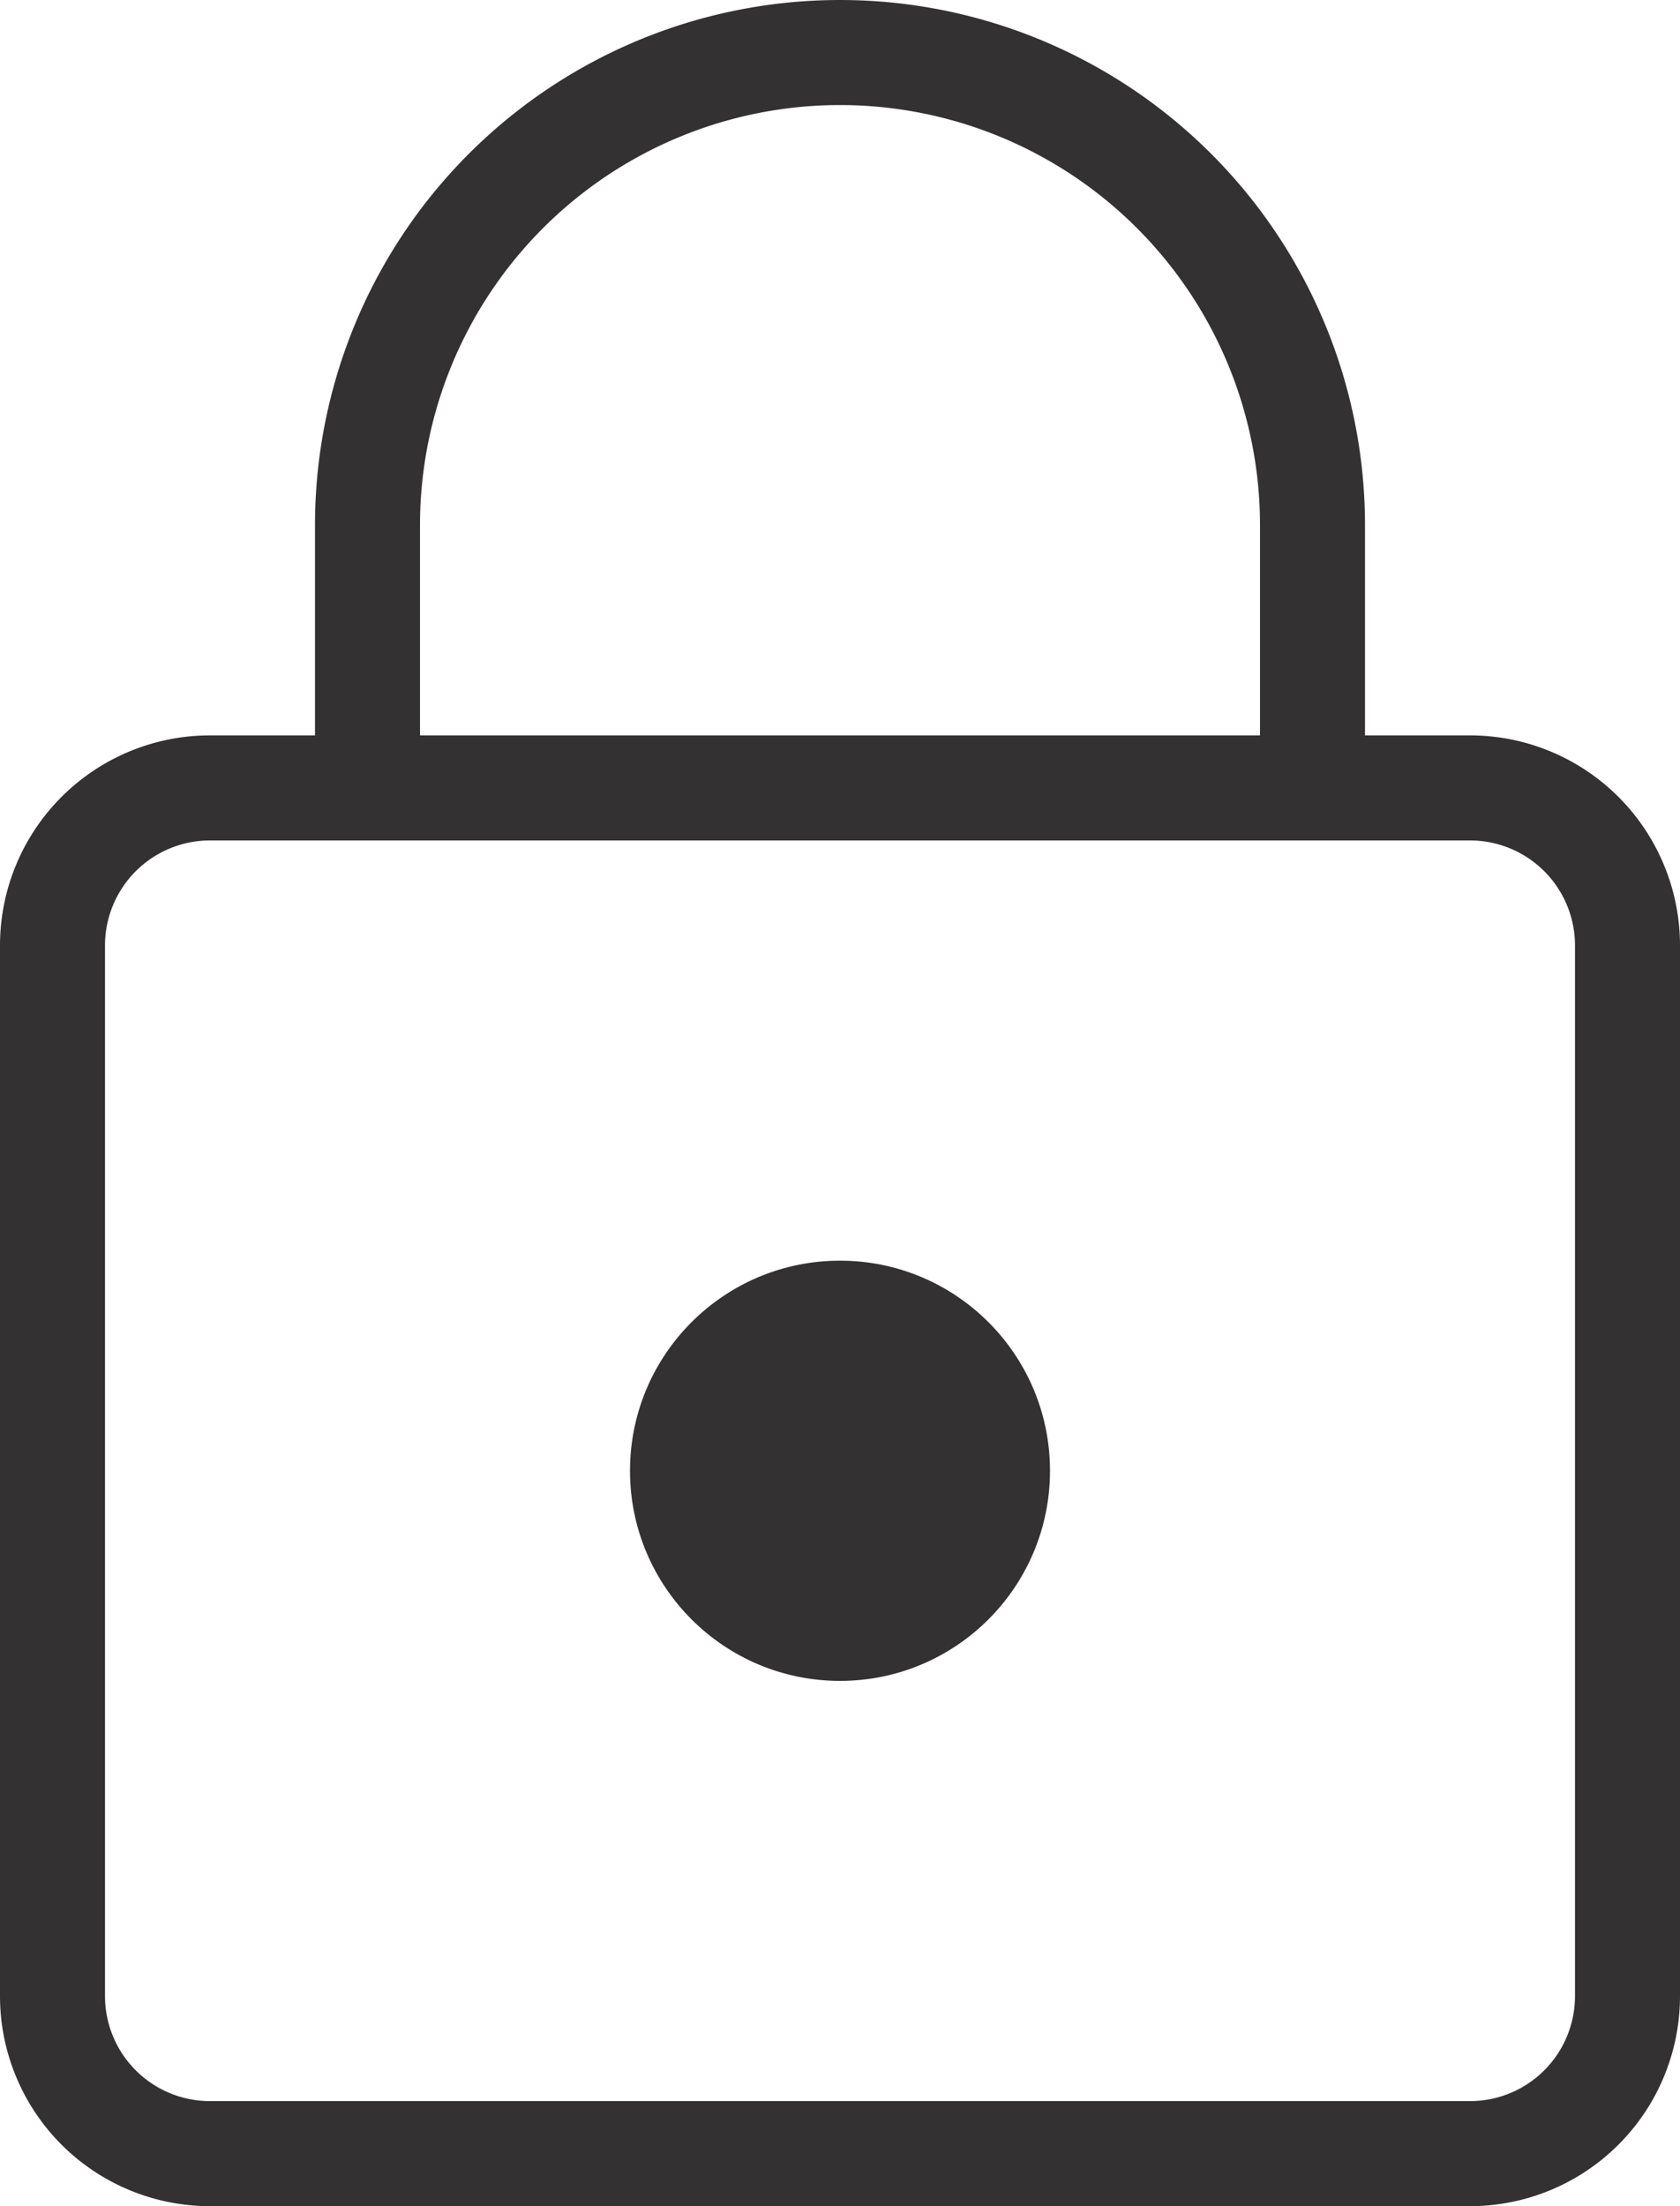 <svg xmlns="http://www.w3.org/2000/svg" width="16" height="21" viewBox="0 0 16 21">
  <g id="Group_4168" data-name="Group 4168" transform="translate(-114 -144)">
    <path id="Union_3" data-name="Union 3" d="M415,1317a2,2,0,0,1-2-2v-10a2,2,0,0,1,2-2h1v-2a5,5,0,1,1,10,0v2h1a2,2,0,0,1,2,2v10a2,2,0,0,1-2,2Zm-1-12v10a1,1,0,0,0,1,1h12a1,1,0,0,0,1-1v-10a1,1,0,0,0-1-1H415A1,1,0,0,0,414,1305Zm3-4v2h8v-2a4,4,0,1,0-8,0Z" transform="translate(-299 -1152)" fill="#333132"/>
    <circle id="Ellipse_8" data-name="Ellipse 8" cx="2" cy="2" r="2" transform="translate(120 156)" fill="#333132"/>
  </g>
</svg>
